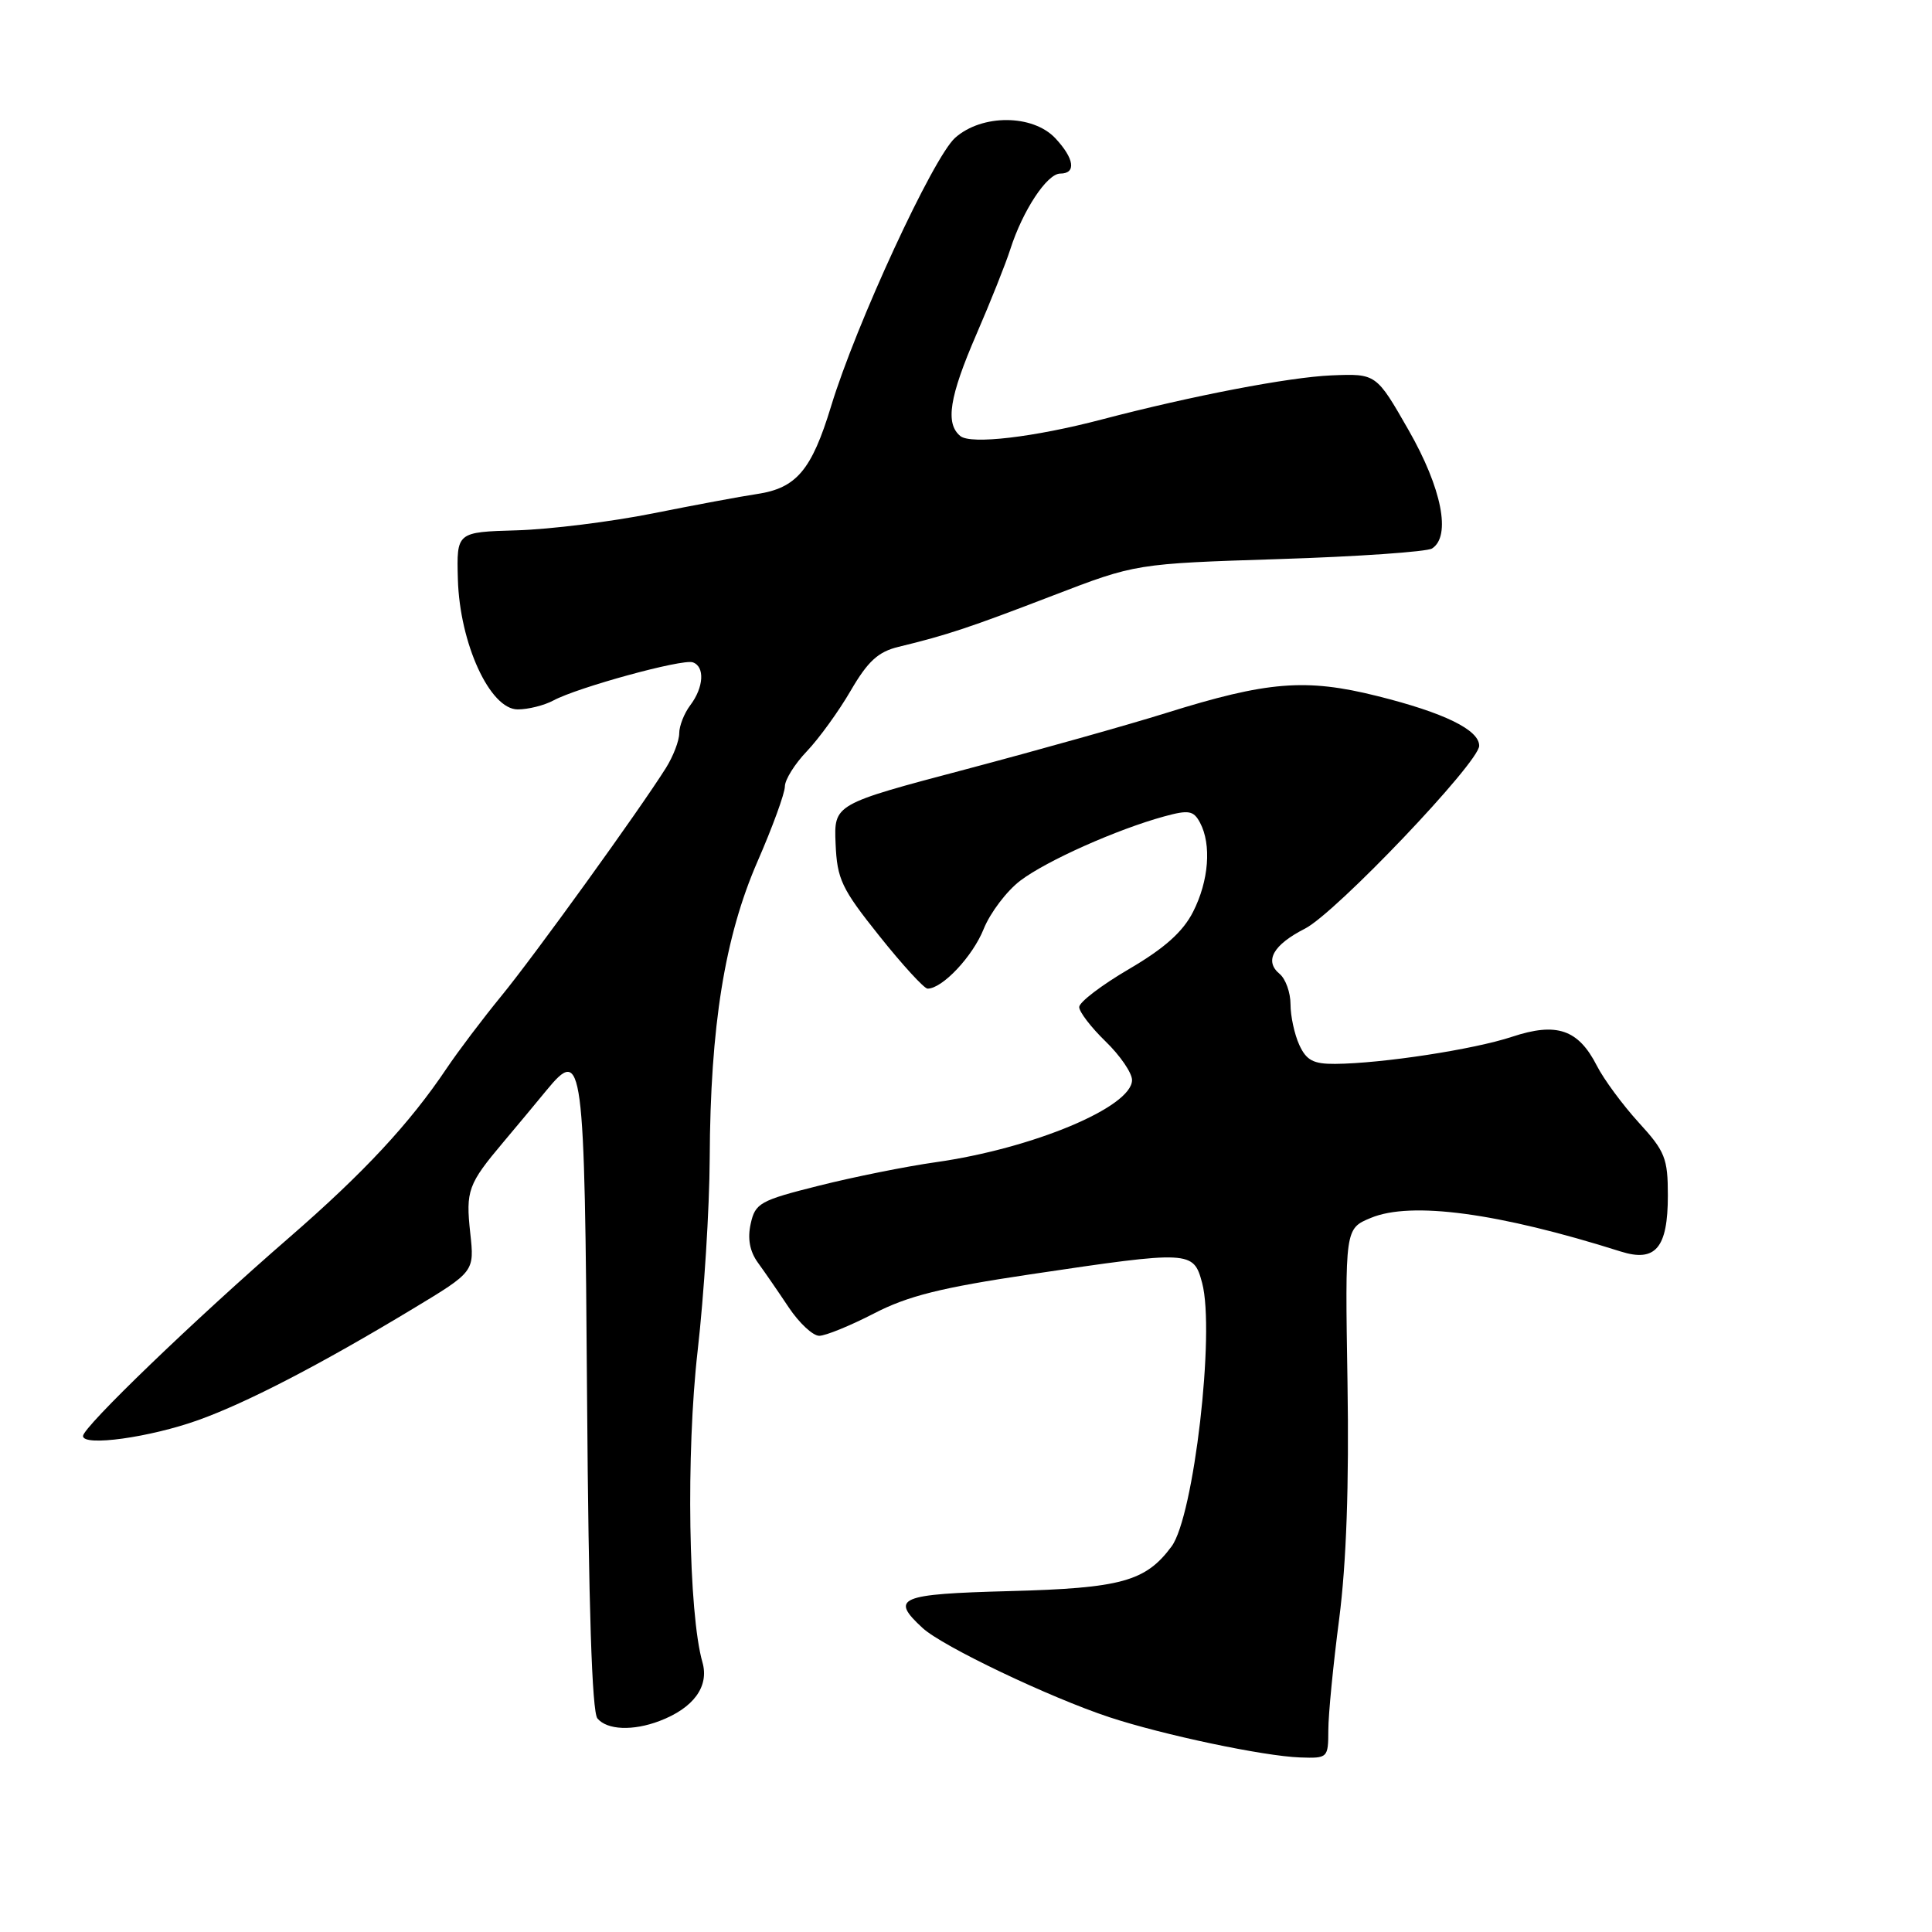 <?xml version="1.0" encoding="UTF-8" standalone="no"?>
<!DOCTYPE svg PUBLIC "-//W3C//DTD SVG 1.1//EN" "http://www.w3.org/Graphics/SVG/1.1/DTD/svg11.dtd" >
<svg xmlns="http://www.w3.org/2000/svg" xmlns:xlink="http://www.w3.org/1999/xlink" version="1.1" viewBox="0 0 256 256">
 <g >
 <path fill="currentColor"
d=" M 176.01 229.25 C 176.01 227.19 176.66 220.55 177.45 214.50 C 178.40 207.12 178.77 196.81 178.55 183.15 C 178.22 162.80 178.22 162.80 181.64 161.38 C 186.98 159.15 198.57 160.71 214.75 165.83 C 219.37 167.29 221.00 165.36 221.00 158.41 C 221.00 153.47 220.63 152.55 217.13 148.73 C 215.01 146.40 212.51 143.02 211.59 141.21 C 209.13 136.39 206.26 135.42 200.35 137.38 C 195.32 139.05 183.15 140.92 176.91 140.97 C 174.02 140.99 173.10 140.50 172.16 138.45 C 171.52 137.05 171.00 134.63 171.00 133.08 C 171.00 131.52 170.35 129.71 169.56 129.05 C 167.49 127.34 168.69 125.20 172.93 123.04 C 177.00 120.96 196.00 101.02 196.00 98.82 C 196.00 96.71 191.36 94.44 182.50 92.23 C 173.03 89.86 167.95 90.27 154.50 94.48 C 149.55 96.03 137.62 99.38 128.00 101.93 C 110.50 106.56 110.50 106.56 110.72 111.79 C 110.92 116.50 111.50 117.74 116.51 124.01 C 119.58 127.86 122.46 131.00 122.91 131.00 C 124.87 131.00 128.89 126.73 130.34 123.10 C 131.21 120.94 133.40 118.05 135.21 116.68 C 138.70 114.04 148.02 109.89 154.26 108.18 C 157.52 107.29 158.15 107.40 159.01 109.01 C 160.55 111.90 160.18 116.72 158.09 120.82 C 156.74 123.48 154.29 125.66 149.59 128.41 C 145.97 130.53 143.00 132.79 143.00 133.44 C 143.00 134.08 144.57 136.13 146.50 138.00 C 148.43 139.87 150.00 142.17 150.00 143.11 C 150.00 146.68 136.89 152.17 123.99 154.00 C 120.09 154.55 113.12 155.95 108.51 157.11 C 100.69 159.07 100.07 159.42 99.47 162.16 C 99.03 164.13 99.35 165.82 100.42 167.30 C 101.30 168.51 103.15 171.19 104.52 173.25 C 105.90 175.31 107.71 177.00 108.55 177.00 C 109.39 177.00 112.65 175.67 115.79 174.05 C 120.28 171.72 124.70 170.62 136.50 168.86 C 157.79 165.69 158.14 165.71 159.29 170.00 C 161.02 176.51 158.19 200.91 155.24 204.91 C 151.80 209.55 148.57 210.44 133.75 210.83 C 119.09 211.22 117.90 211.72 122.25 215.72 C 124.88 218.15 139.08 224.92 147.00 227.54 C 154.09 229.88 167.44 232.70 172.25 232.87 C 175.94 233.00 176.00 232.94 176.01 229.25 Z  M 87.39 228.04 C 91.90 226.33 93.99 223.47 93.08 220.27 C 91.22 213.79 90.89 192.55 92.44 179.00 C 93.29 171.57 94.01 160.10 94.04 153.50 C 94.12 135.96 96.03 124.13 100.37 114.16 C 102.37 109.58 104.00 105.10 104.00 104.21 C 104.00 103.32 105.31 101.22 106.91 99.55 C 108.51 97.87 111.13 94.26 112.72 91.52 C 114.99 87.62 116.36 86.36 119.06 85.71 C 125.50 84.15 128.50 83.15 139.50 78.92 C 150.50 74.69 150.50 74.69 169.50 74.08 C 179.95 73.75 189.06 73.11 189.75 72.68 C 192.31 71.05 191.05 64.70 186.65 57.00 C 182.36 49.50 182.36 49.50 176.43 49.74 C 170.79 49.98 157.97 52.44 146.00 55.58 C 137.02 57.94 128.65 58.92 127.25 57.78 C 125.23 56.12 125.79 52.59 129.38 44.30 C 131.24 40.01 133.27 34.92 133.88 33.00 C 135.52 27.89 138.74 23.00 140.49 23.00 C 142.64 23.00 142.36 21.01 139.83 18.31 C 136.84 15.14 130.13 15.10 126.57 18.25 C 123.66 20.82 113.41 43.00 110.12 53.84 C 107.55 62.29 105.53 64.68 100.31 65.46 C 98.21 65.77 92.00 66.93 86.50 68.03 C 81.00 69.13 72.90 70.14 68.50 70.27 C 60.50 70.50 60.50 70.50 60.67 76.74 C 60.91 85.26 64.92 94.00 68.60 94.00 C 69.99 94.00 72.11 93.47 73.32 92.82 C 76.52 91.09 90.38 87.29 91.79 87.76 C 93.42 88.31 93.26 91.07 91.47 93.44 C 90.66 94.51 90.00 96.19 90.00 97.17 C 90.00 98.15 89.21 100.20 88.25 101.74 C 84.74 107.33 70.80 126.65 66.41 132.00 C 63.93 135.03 60.69 139.32 59.20 141.54 C 54.29 148.86 48.22 155.39 38.30 164.00 C 25.79 174.85 11.00 189.09 11.00 190.28 C 11.00 191.70 19.87 190.47 26.30 188.16 C 32.78 185.83 42.46 180.81 54.69 173.43 C 62.87 168.50 62.87 168.50 62.31 163.38 C 61.70 157.76 62.01 156.90 66.72 151.31 C 68.48 149.22 71.04 146.15 72.39 144.50 C 77.26 138.58 77.47 140.14 77.79 185.25 C 77.99 212.85 78.44 226.82 79.16 227.70 C 80.44 229.24 83.87 229.38 87.39 228.04 Z "/>
</g>
</svg>